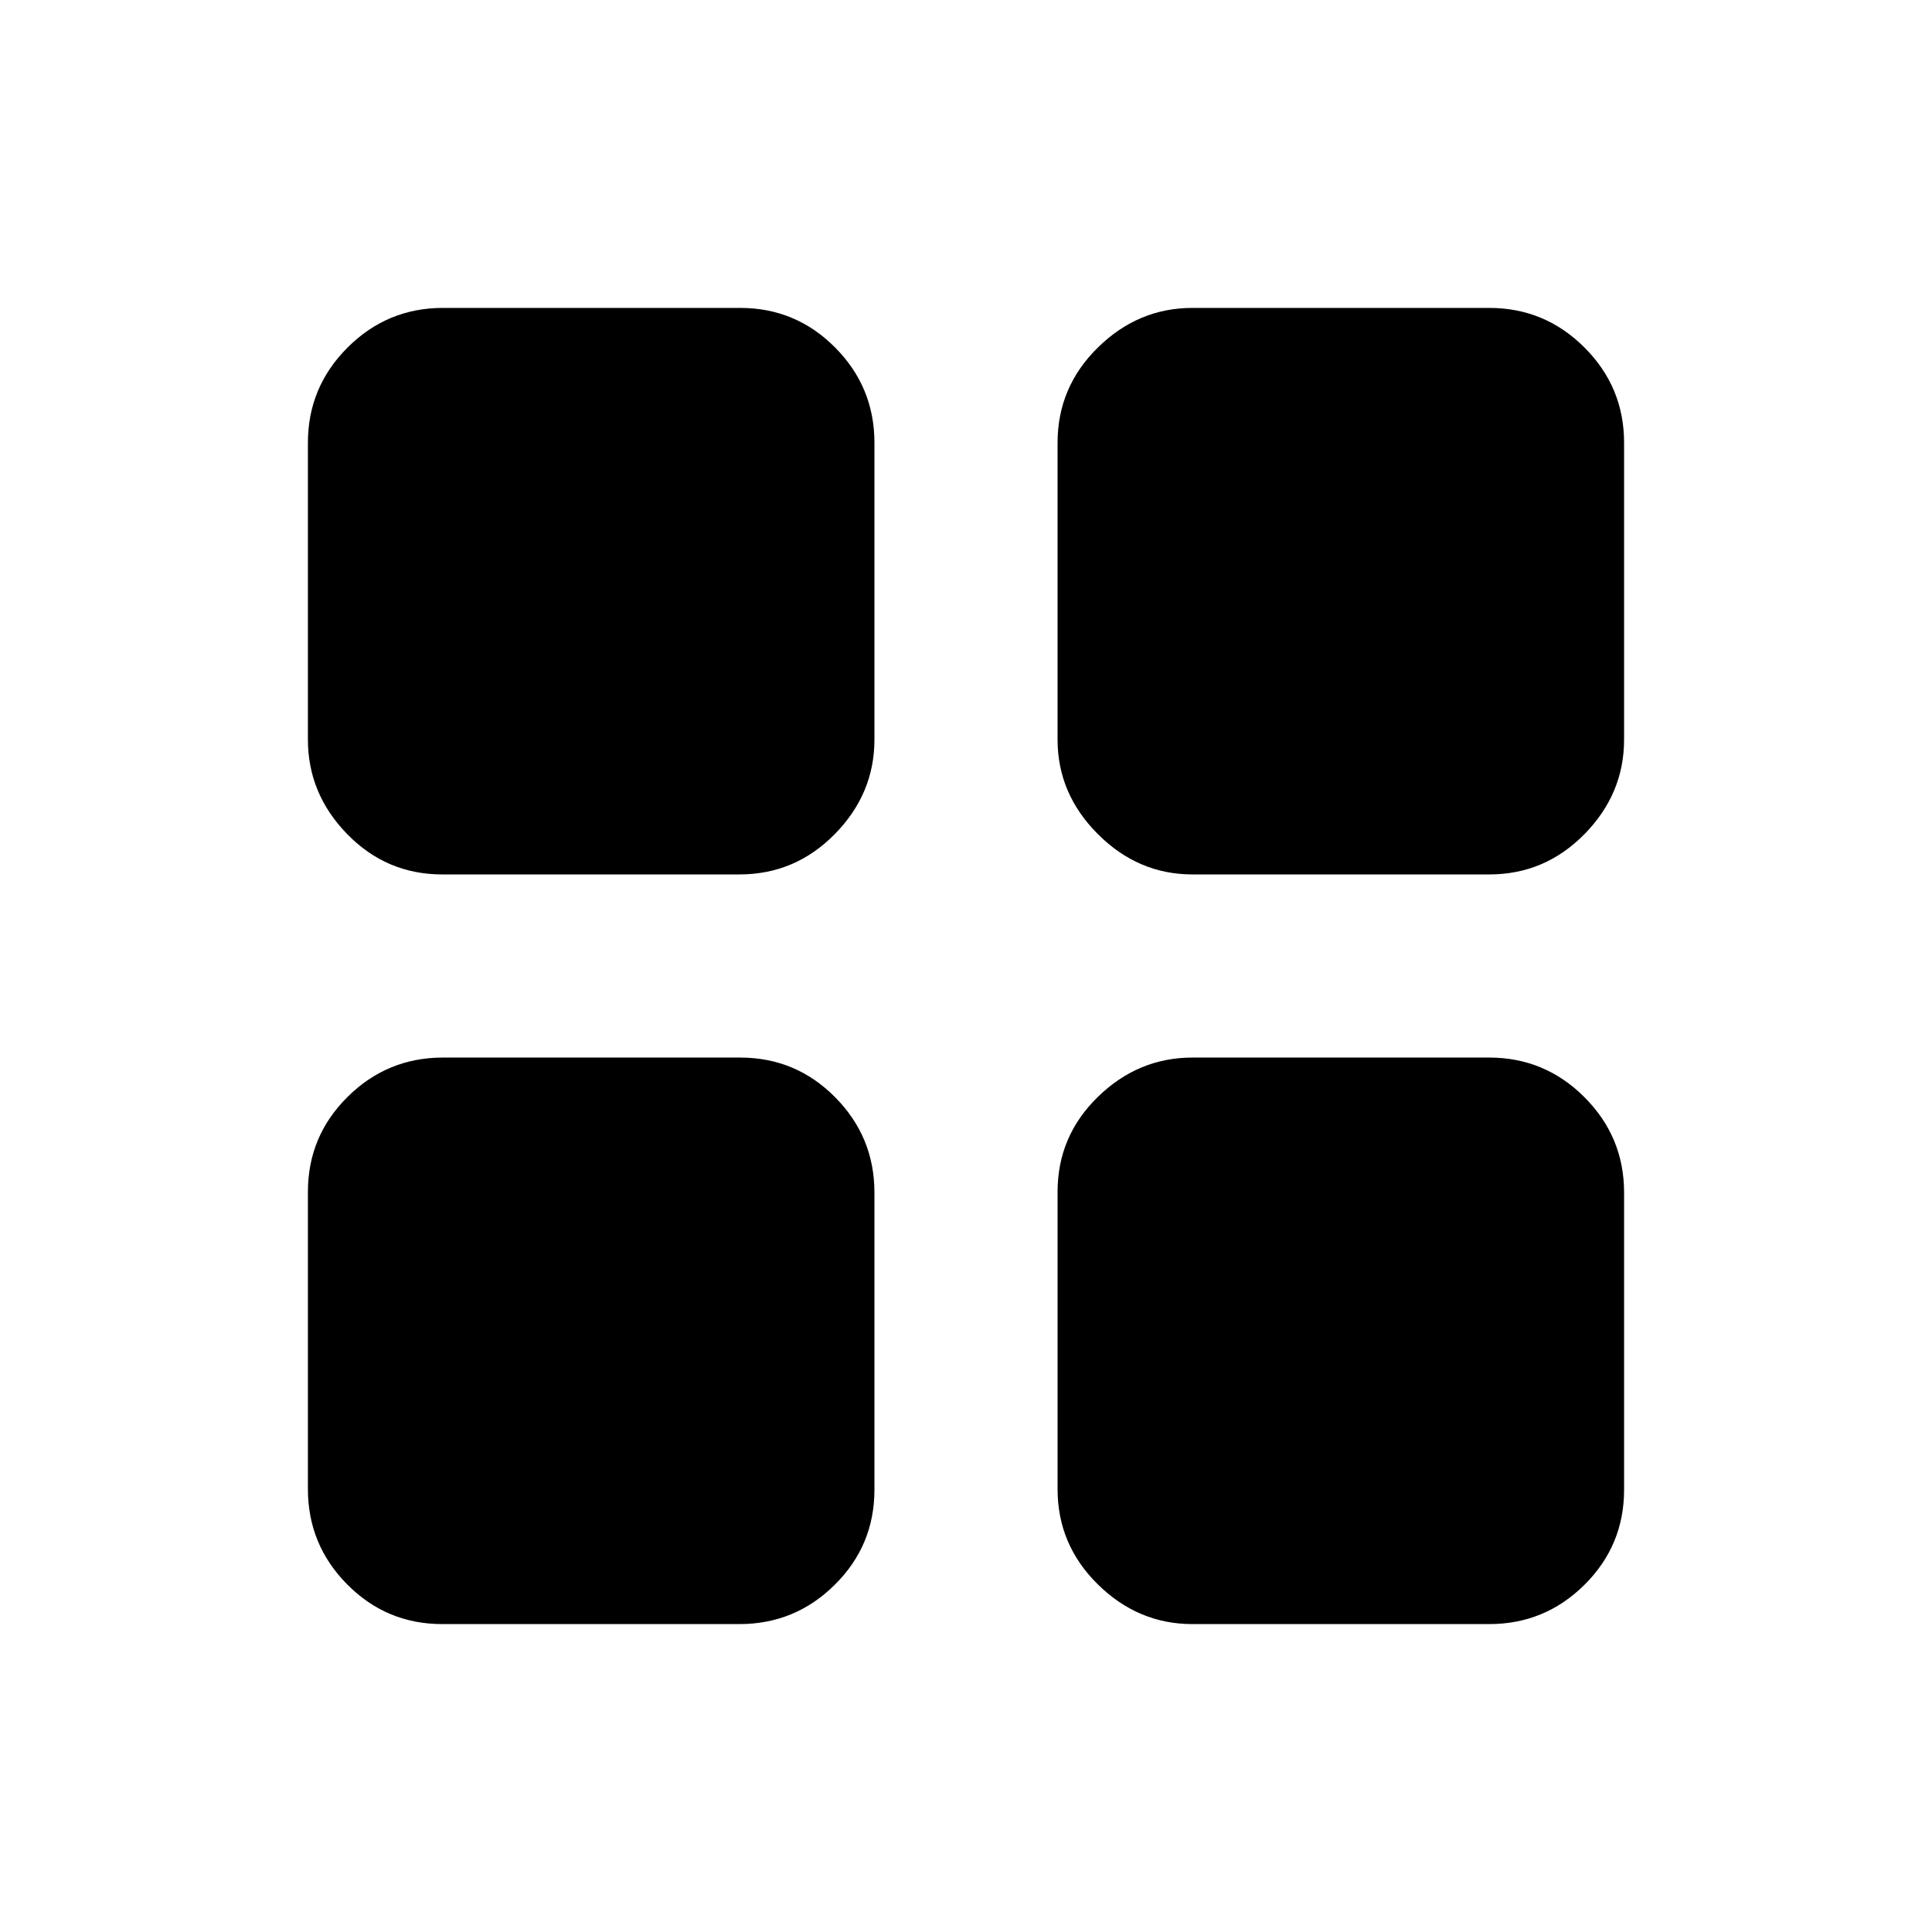 <svg xmlns="http://www.w3.org/2000/svg" height="20" viewBox="0 -960 960 960" width="20"><path d="M219.74-525.5q-27.68 0-47.21-20.03T153-592.5V-740q0-27.64 19.71-47.32Q192.41-807 220.09-807h147.67q27.68 0 47.21 19.68T434.5-740v147.5q0 26.94-19.71 46.97-19.7 20.03-47.38 20.03H219.74Zm0 372.5q-27.68 0-47.21-19.71Q153-192.41 153-220.09v-147.67q0-27.68 19.71-47.21 19.7-19.53 47.38-19.53h147.67q27.68 0 47.21 19.71 19.53 19.7 19.53 47.38v147.67q0 27.68-19.71 47.21Q395.09-153 367.41-153H219.74ZM592.5-525.5q-26.94 0-46.97-20.03-20.03-20.03-20.03-46.97V-740q0-27.64 20.03-47.32T592.5-807H740q27.64 0 47.32 19.68T807-740v147.5q0 26.94-19.68 46.97Q767.64-525.5 740-525.5H592.5Zm0 372.5q-26.94 0-46.97-19.71-20.03-19.7-20.03-47.38v-147.67q0-27.68 20.03-47.21t46.97-19.53H740q27.64 0 47.32 19.71Q807-395.09 807-367.41v147.67q0 27.68-19.68 47.21T740-153H592.5Z"/></svg>